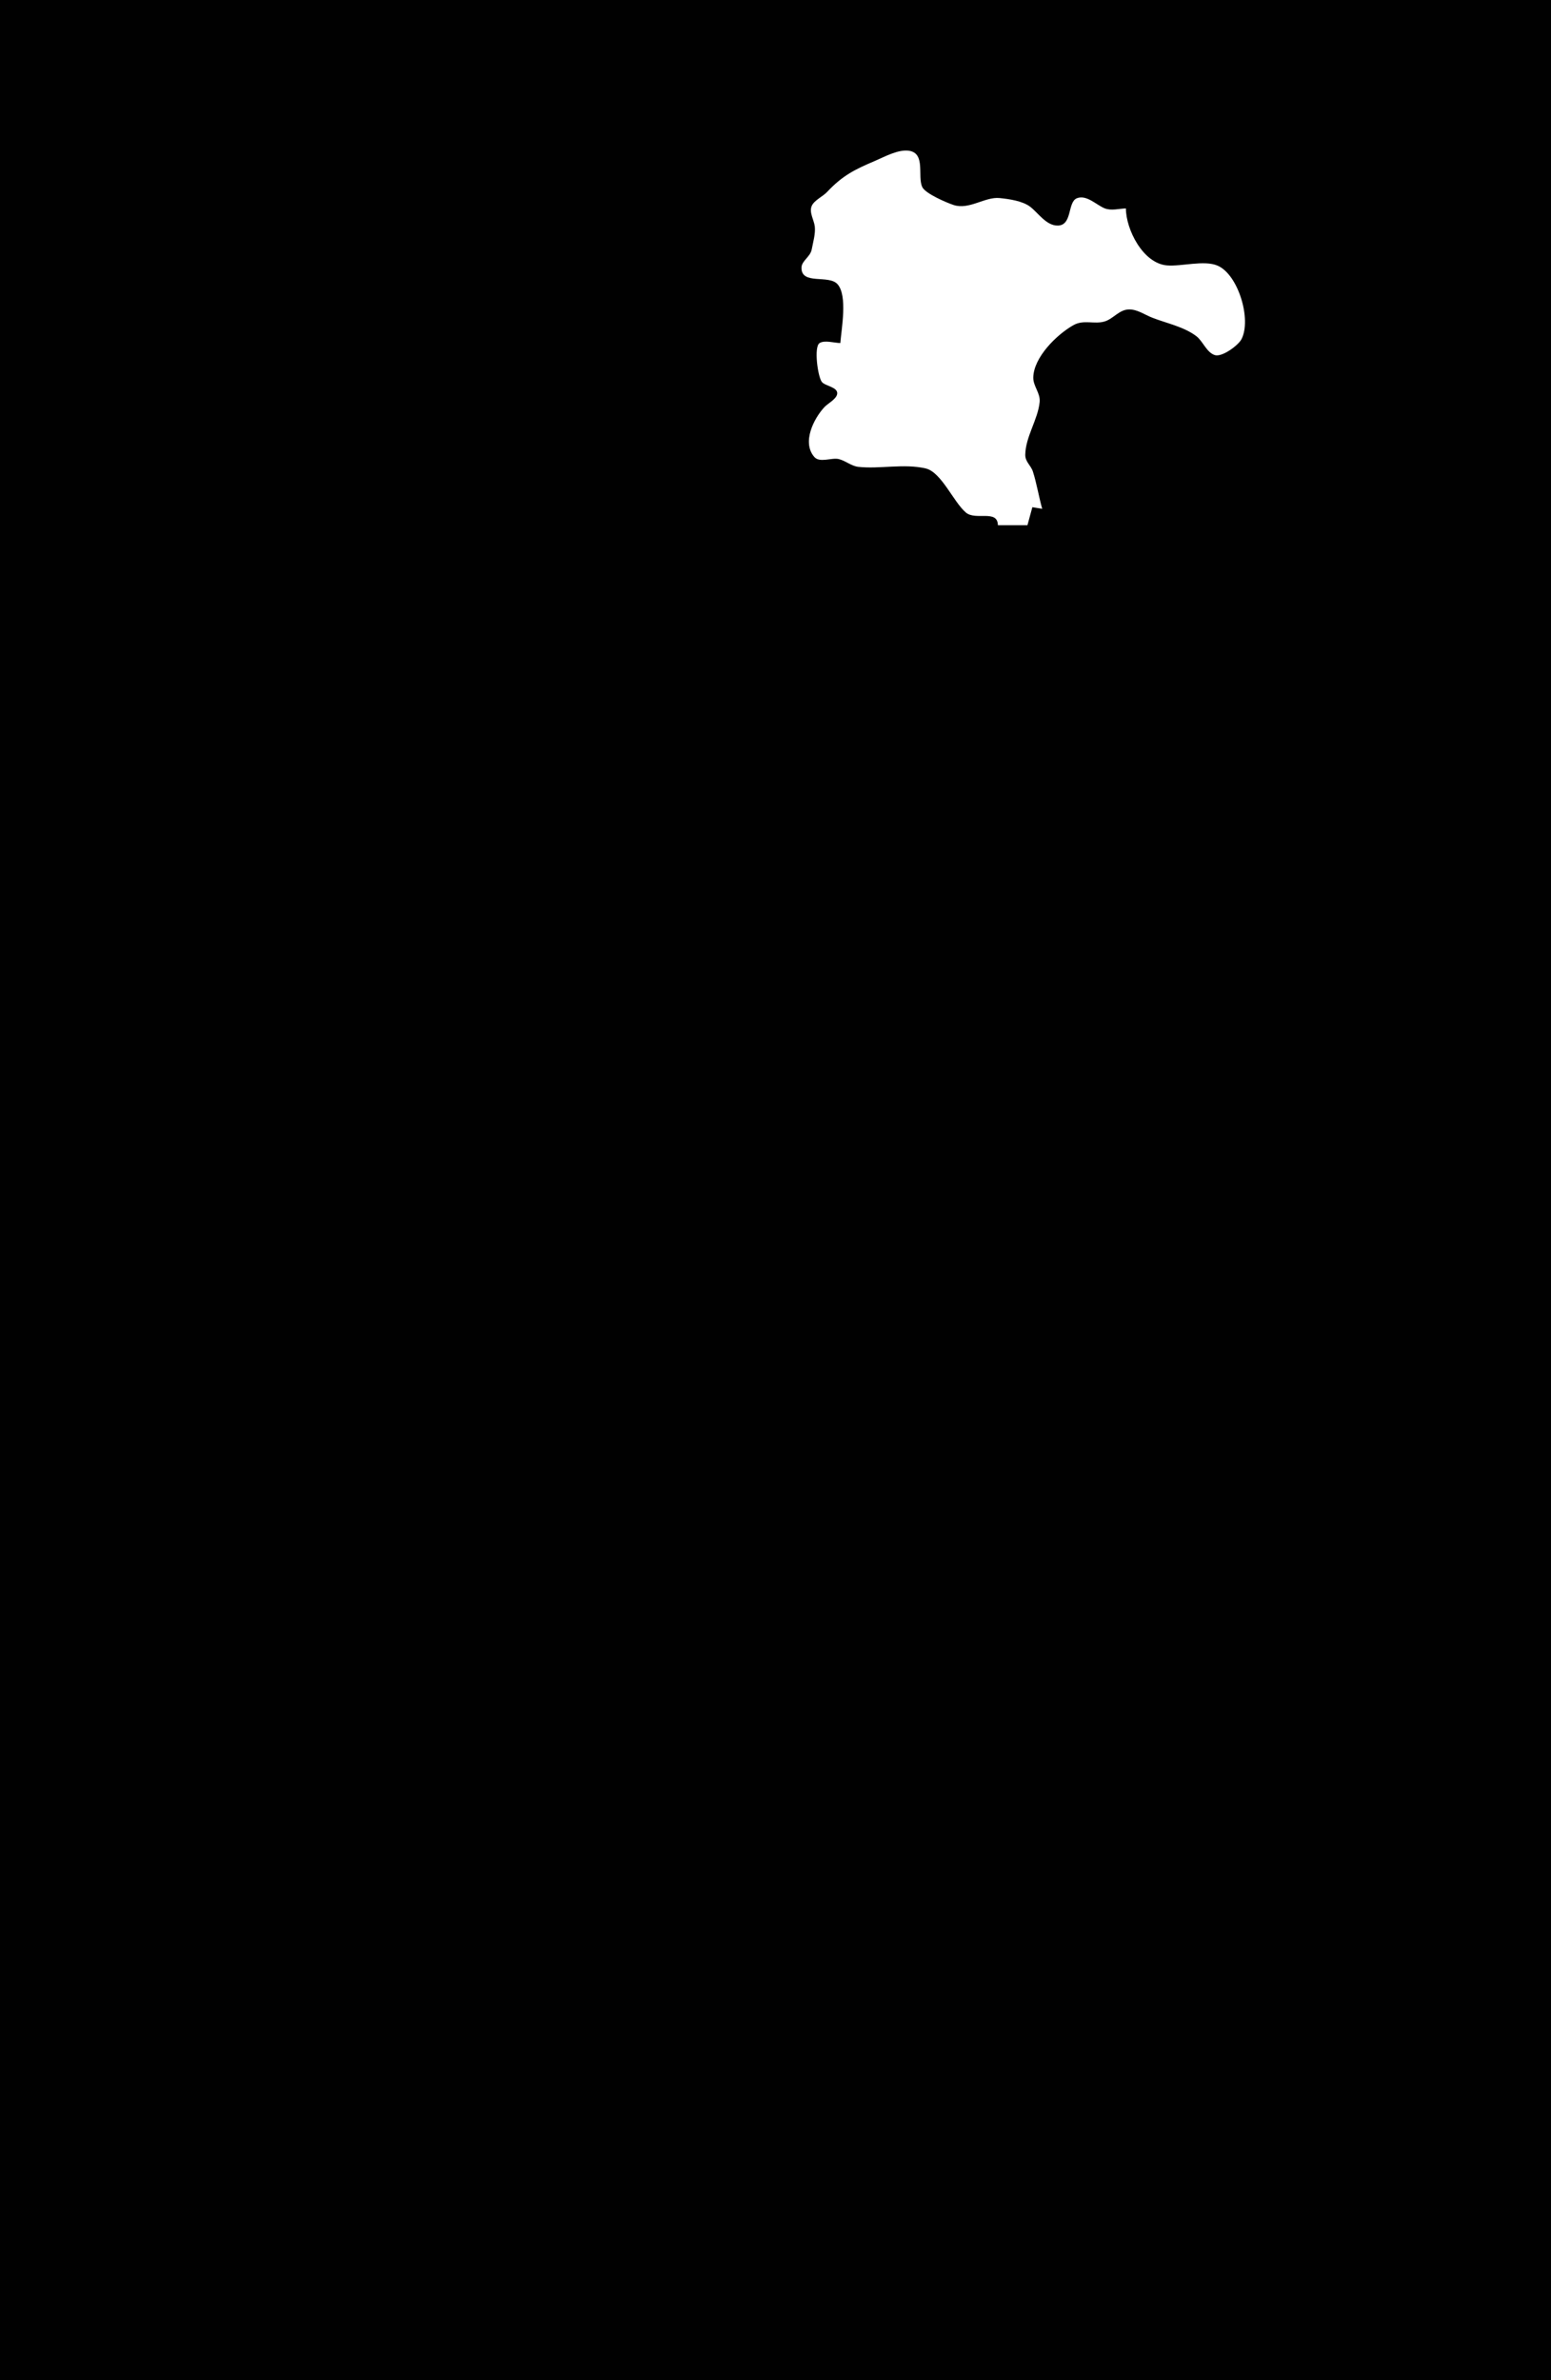 <?xml version="1.0" standalone="yes"?>
<svg xmlns="http://www.w3.org/2000/svg" width="945" height="1450">
<path style="fill:#010101; stroke:none;" d="M0 0L0 1450L945 1450L945 0L0 0z"/>
<path style="fill:#ffffff; stroke:none;" d="M512 209C508.504 208.971 502.356 207.059 499.333 209.042C495.761 211.385 498.28 229.607 500.742 232.697C502.797 235.276 510.697 235.812 510.079 240.004C509.606 243.21 504.354 245.815 502.286 248.043C495.91 254.914 488.413 269.453 496.14 278.397C499.413 282.185 506.771 278.662 511 279.677C515.191 280.683 518.656 283.962 523 284.436C536.029 285.858 550.755 282.31 563.996 285.394C573.575 287.625 580.905 305.832 588.495 312.262C594.519 317.366 607.836 310.128 608 320L626 320L629 309L635 310C632.905 302.549 631.631 294.442 629.326 287.286C628.103 283.485 624.594 281.38 624.677 277C624.887 265.973 632.33 255.781 633.437 245C634 239.512 629.468 235.328 629.561 230C629.776 217.707 643.808 203.865 654 198.109C660.326 194.537 666.686 197.747 673 195.857C678.415 194.237 681.89 188.546 688 188.514C693.006 188.488 697.506 191.78 702 193.536C710.764 196.962 721.29 199.034 728.896 204.804C732.934 207.868 735.133 214.741 740.17 216.339C744.576 217.736 754.487 210.408 756.436 206.621C762.616 194.612 754.486 167.348 741.895 161.862C733.739 158.308 719.854 162.445 711 161.698C696.373 160.463 686.008 139.739 686 127C681.743 127.088 677.068 128.562 673 126.911C668.064 124.906 662.023 118.465 656.148 120.782C650.291 123.092 653.5 137.206 644.561 137.431C637.515 137.608 632.488 129.631 627.675 125.97C622.959 122.382 614.786 121.253 609 120.67C600.17 119.78 590.458 128.021 581 124.893C576.728 123.48 563.733 117.951 561.879 113.891C558.896 107.361 564.064 93.534 553.995 91.866C547.433 90.778 538.743 95.622 533 98.07C520.652 103.335 513.329 106.944 503.896 116.985C501.344 119.702 496.135 121.996 494.607 125.39C492.819 129.363 495.993 134.052 496.442 138C496.94 142.383 495.378 147.672 494.56 151.996C493.702 156.535 488.414 158.877 488.337 163.05C488.138 173.901 505.052 167.071 510.362 173.228C516.47 180.31 512.706 200.056 512 209z"/>
</svg>
